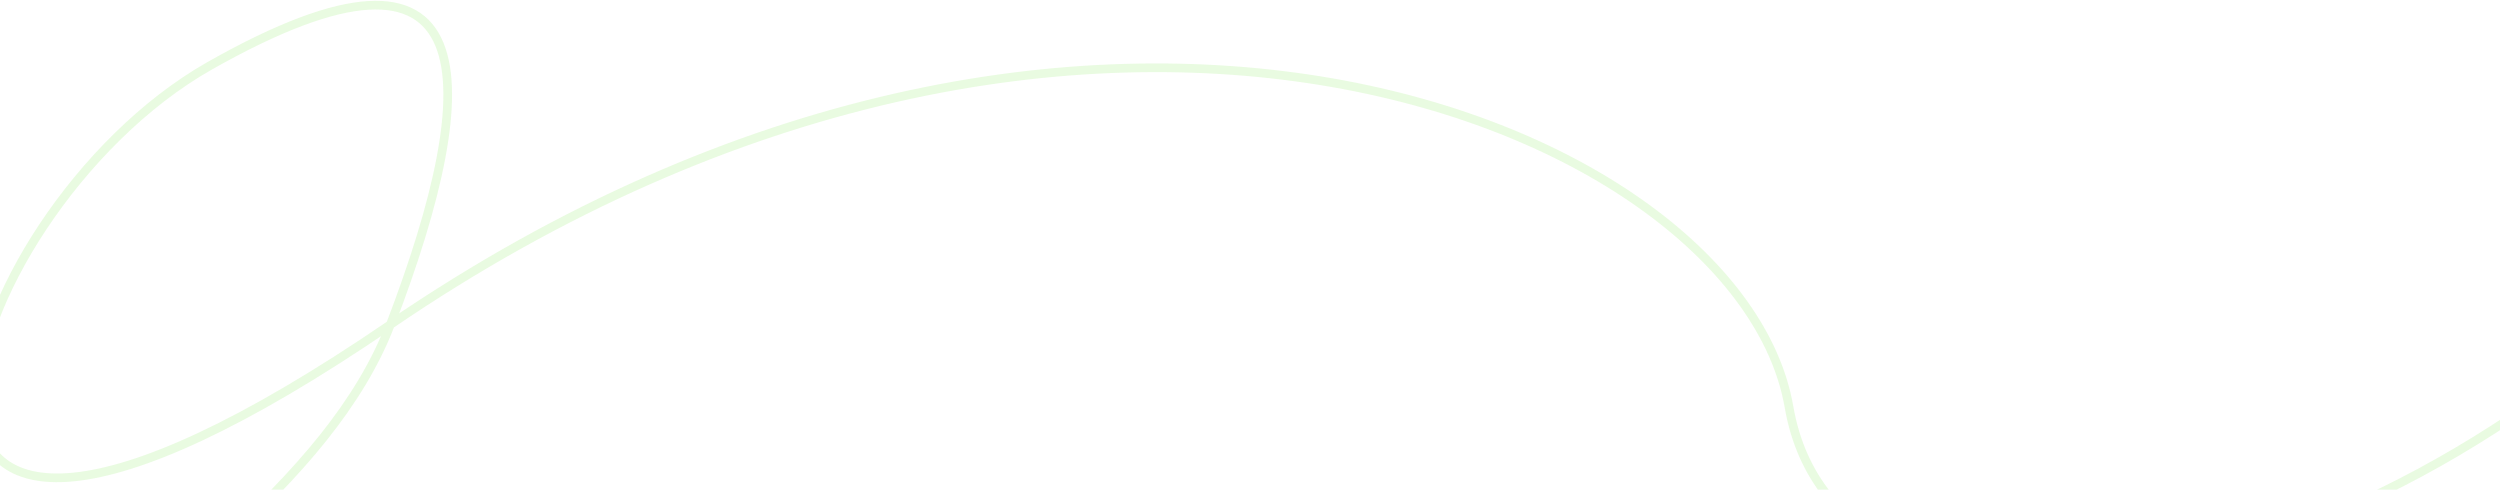 <svg width="1440" height="282" viewBox="0 0 1440 282" fill="none" xmlns="http://www.w3.org/2000/svg">
<path opacity="0.3" d="M-484.338 1238.45C-363.295 1146.6 -45.057 1038 -142.496 711.114C-212.926 474.834 155.007 369.378 224.865 186.971M224.865 186.971C278.865 45.971 280.891 -52.801 120.78 37.896C-30.433 123.553 -118.851 421.719 224.865 186.971ZM224.865 186.971C624.864 -86.216 1002.46 72.721 1030.46 234.357C1058.46 395.993 1357.21 356.005 1556.37 148.355C1715.69 -17.765 1880.14 53.434 1942.45 109.798" stroke="#B6F09C" stroke-width="5"/>
</svg>
